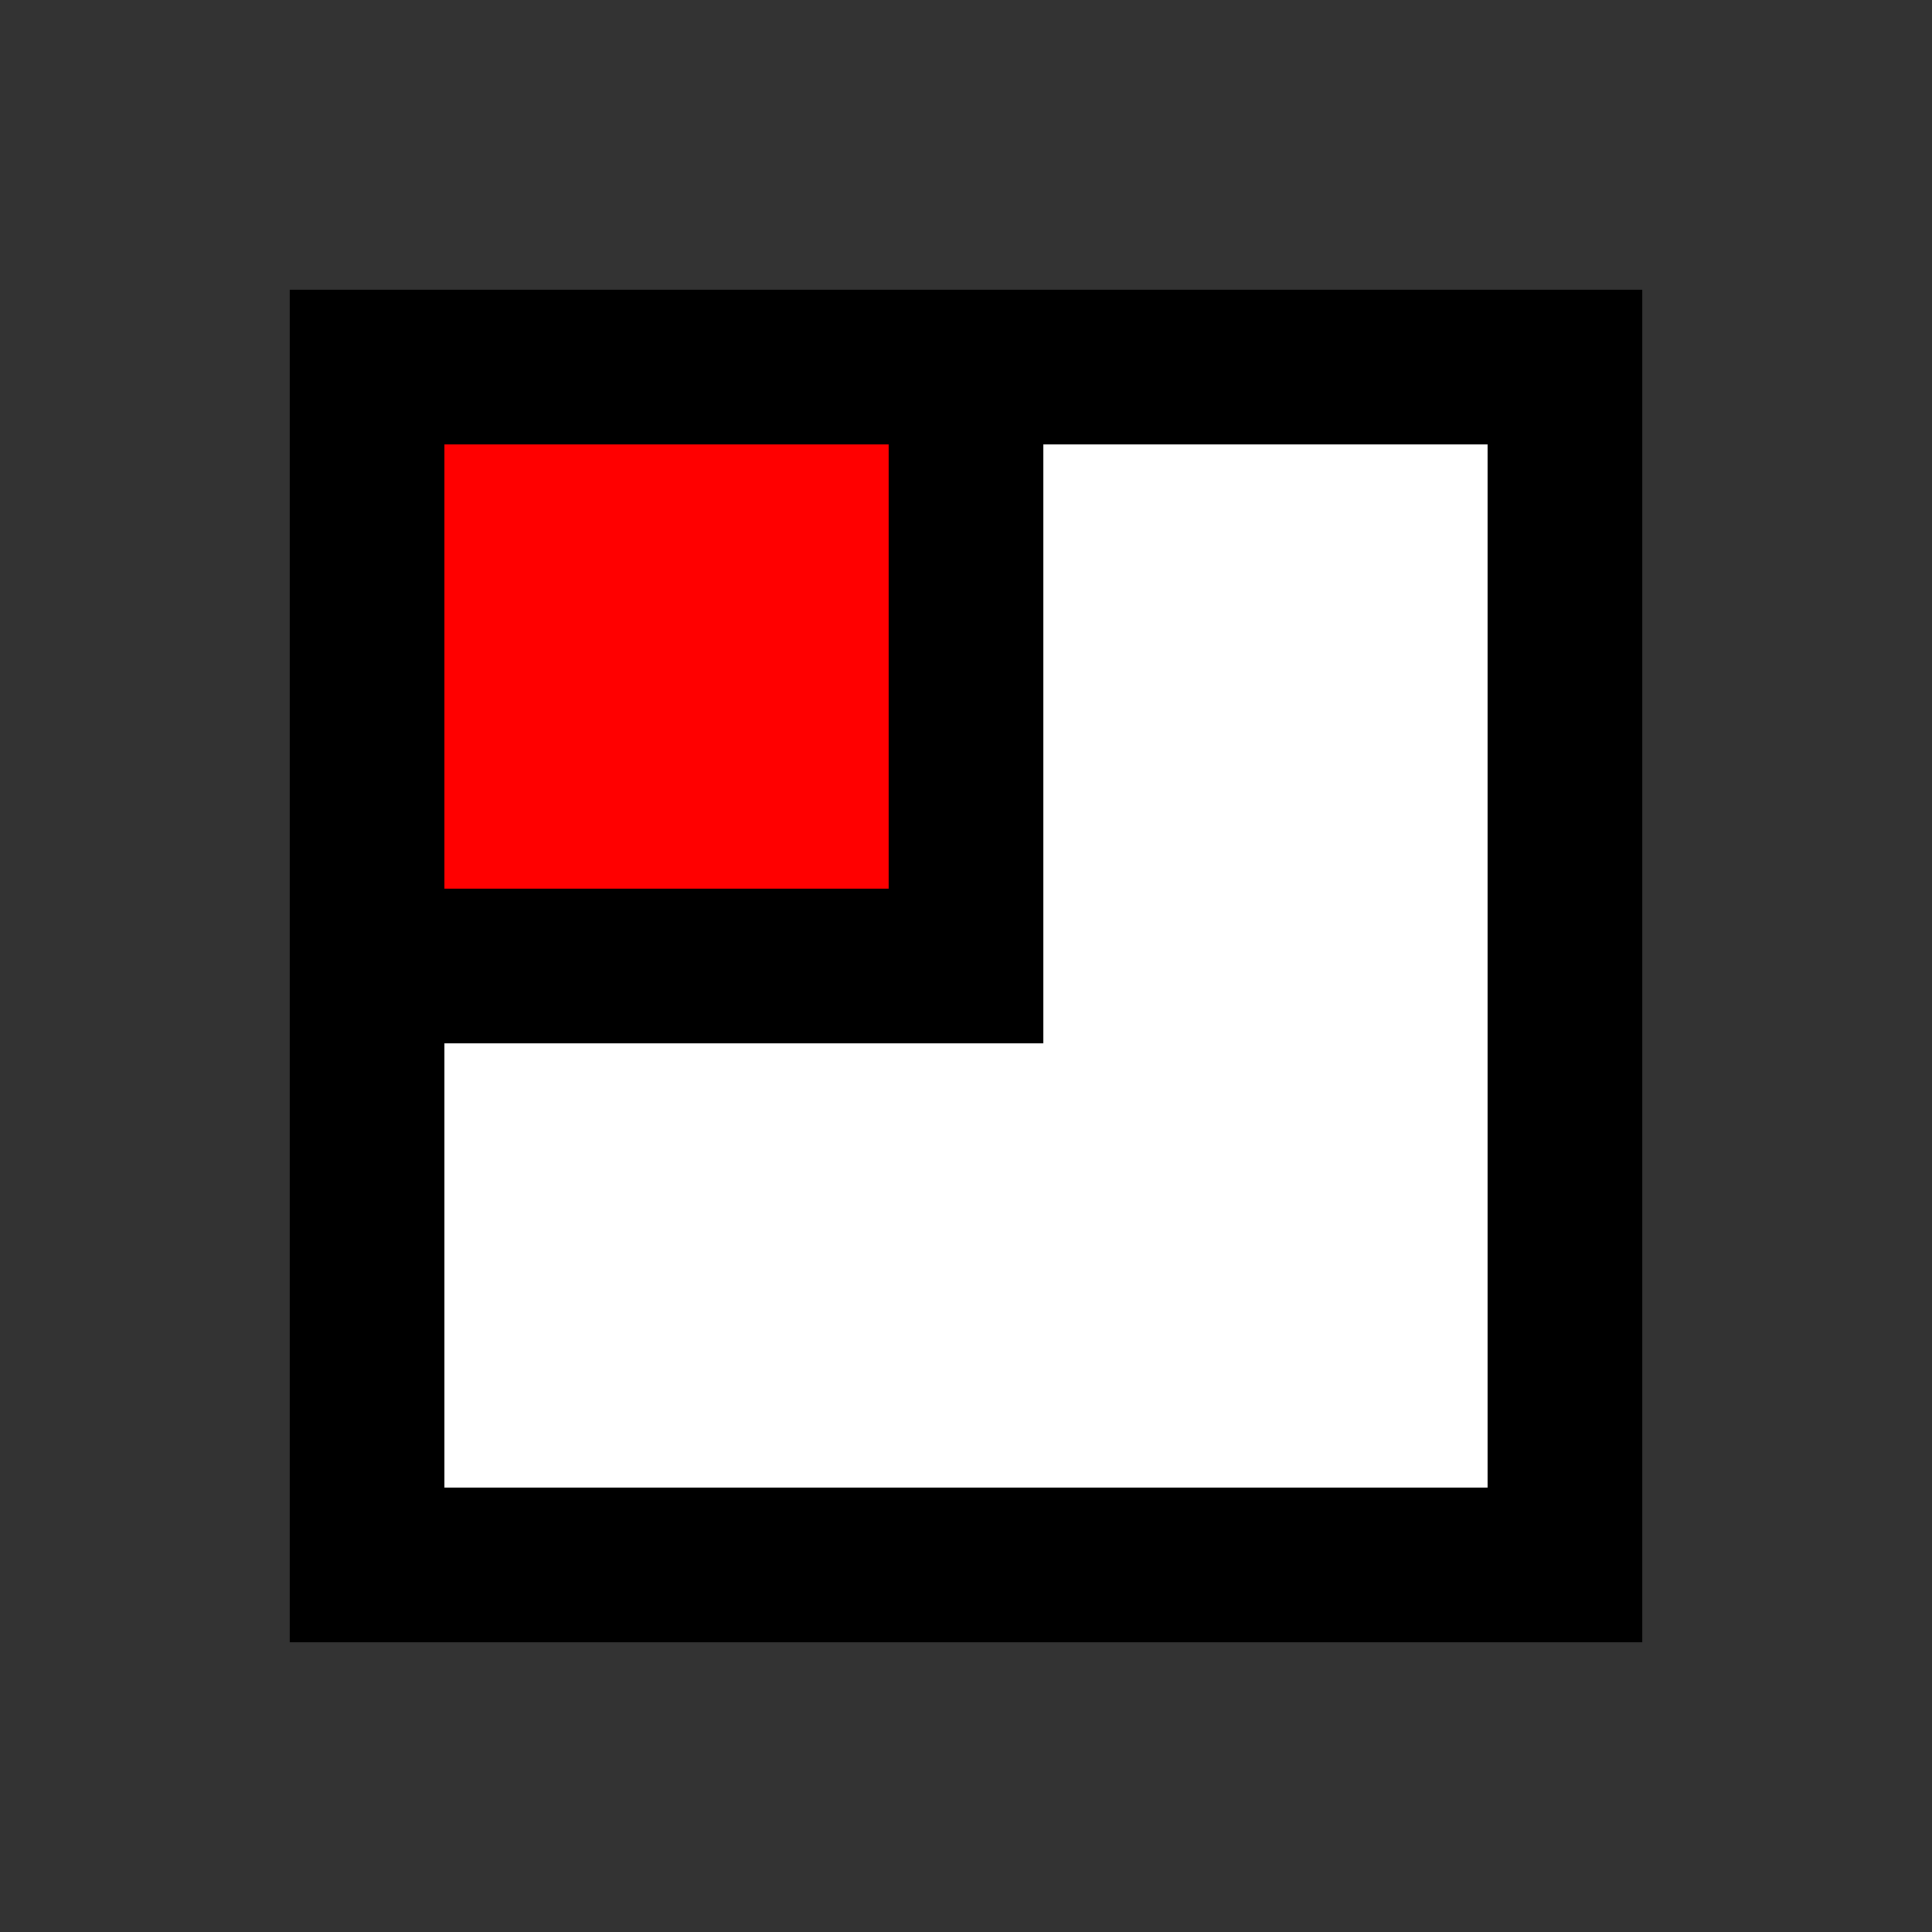 <svg height="25" width="25" xmlns="http://www.w3.org/2000/svg"
    style="transform: rotate(-45deg); transform-origin: center;"
>
    <rect width="100%" height="100%" fill="#333333" stroke="none"/>
    <rect 
        height="62%" 
        width="62%" 
        stroke="black" 
        stroke-width="8%" 
        fill="white" 
        x="19%"
        y="19%"
    />
    <rect 
        height="31%" 
        width="31%" 
        stroke="black" 
        stroke-width="8%" 
        fill="red" 
        x="19%"
        y="19%"
    />
</svg>


